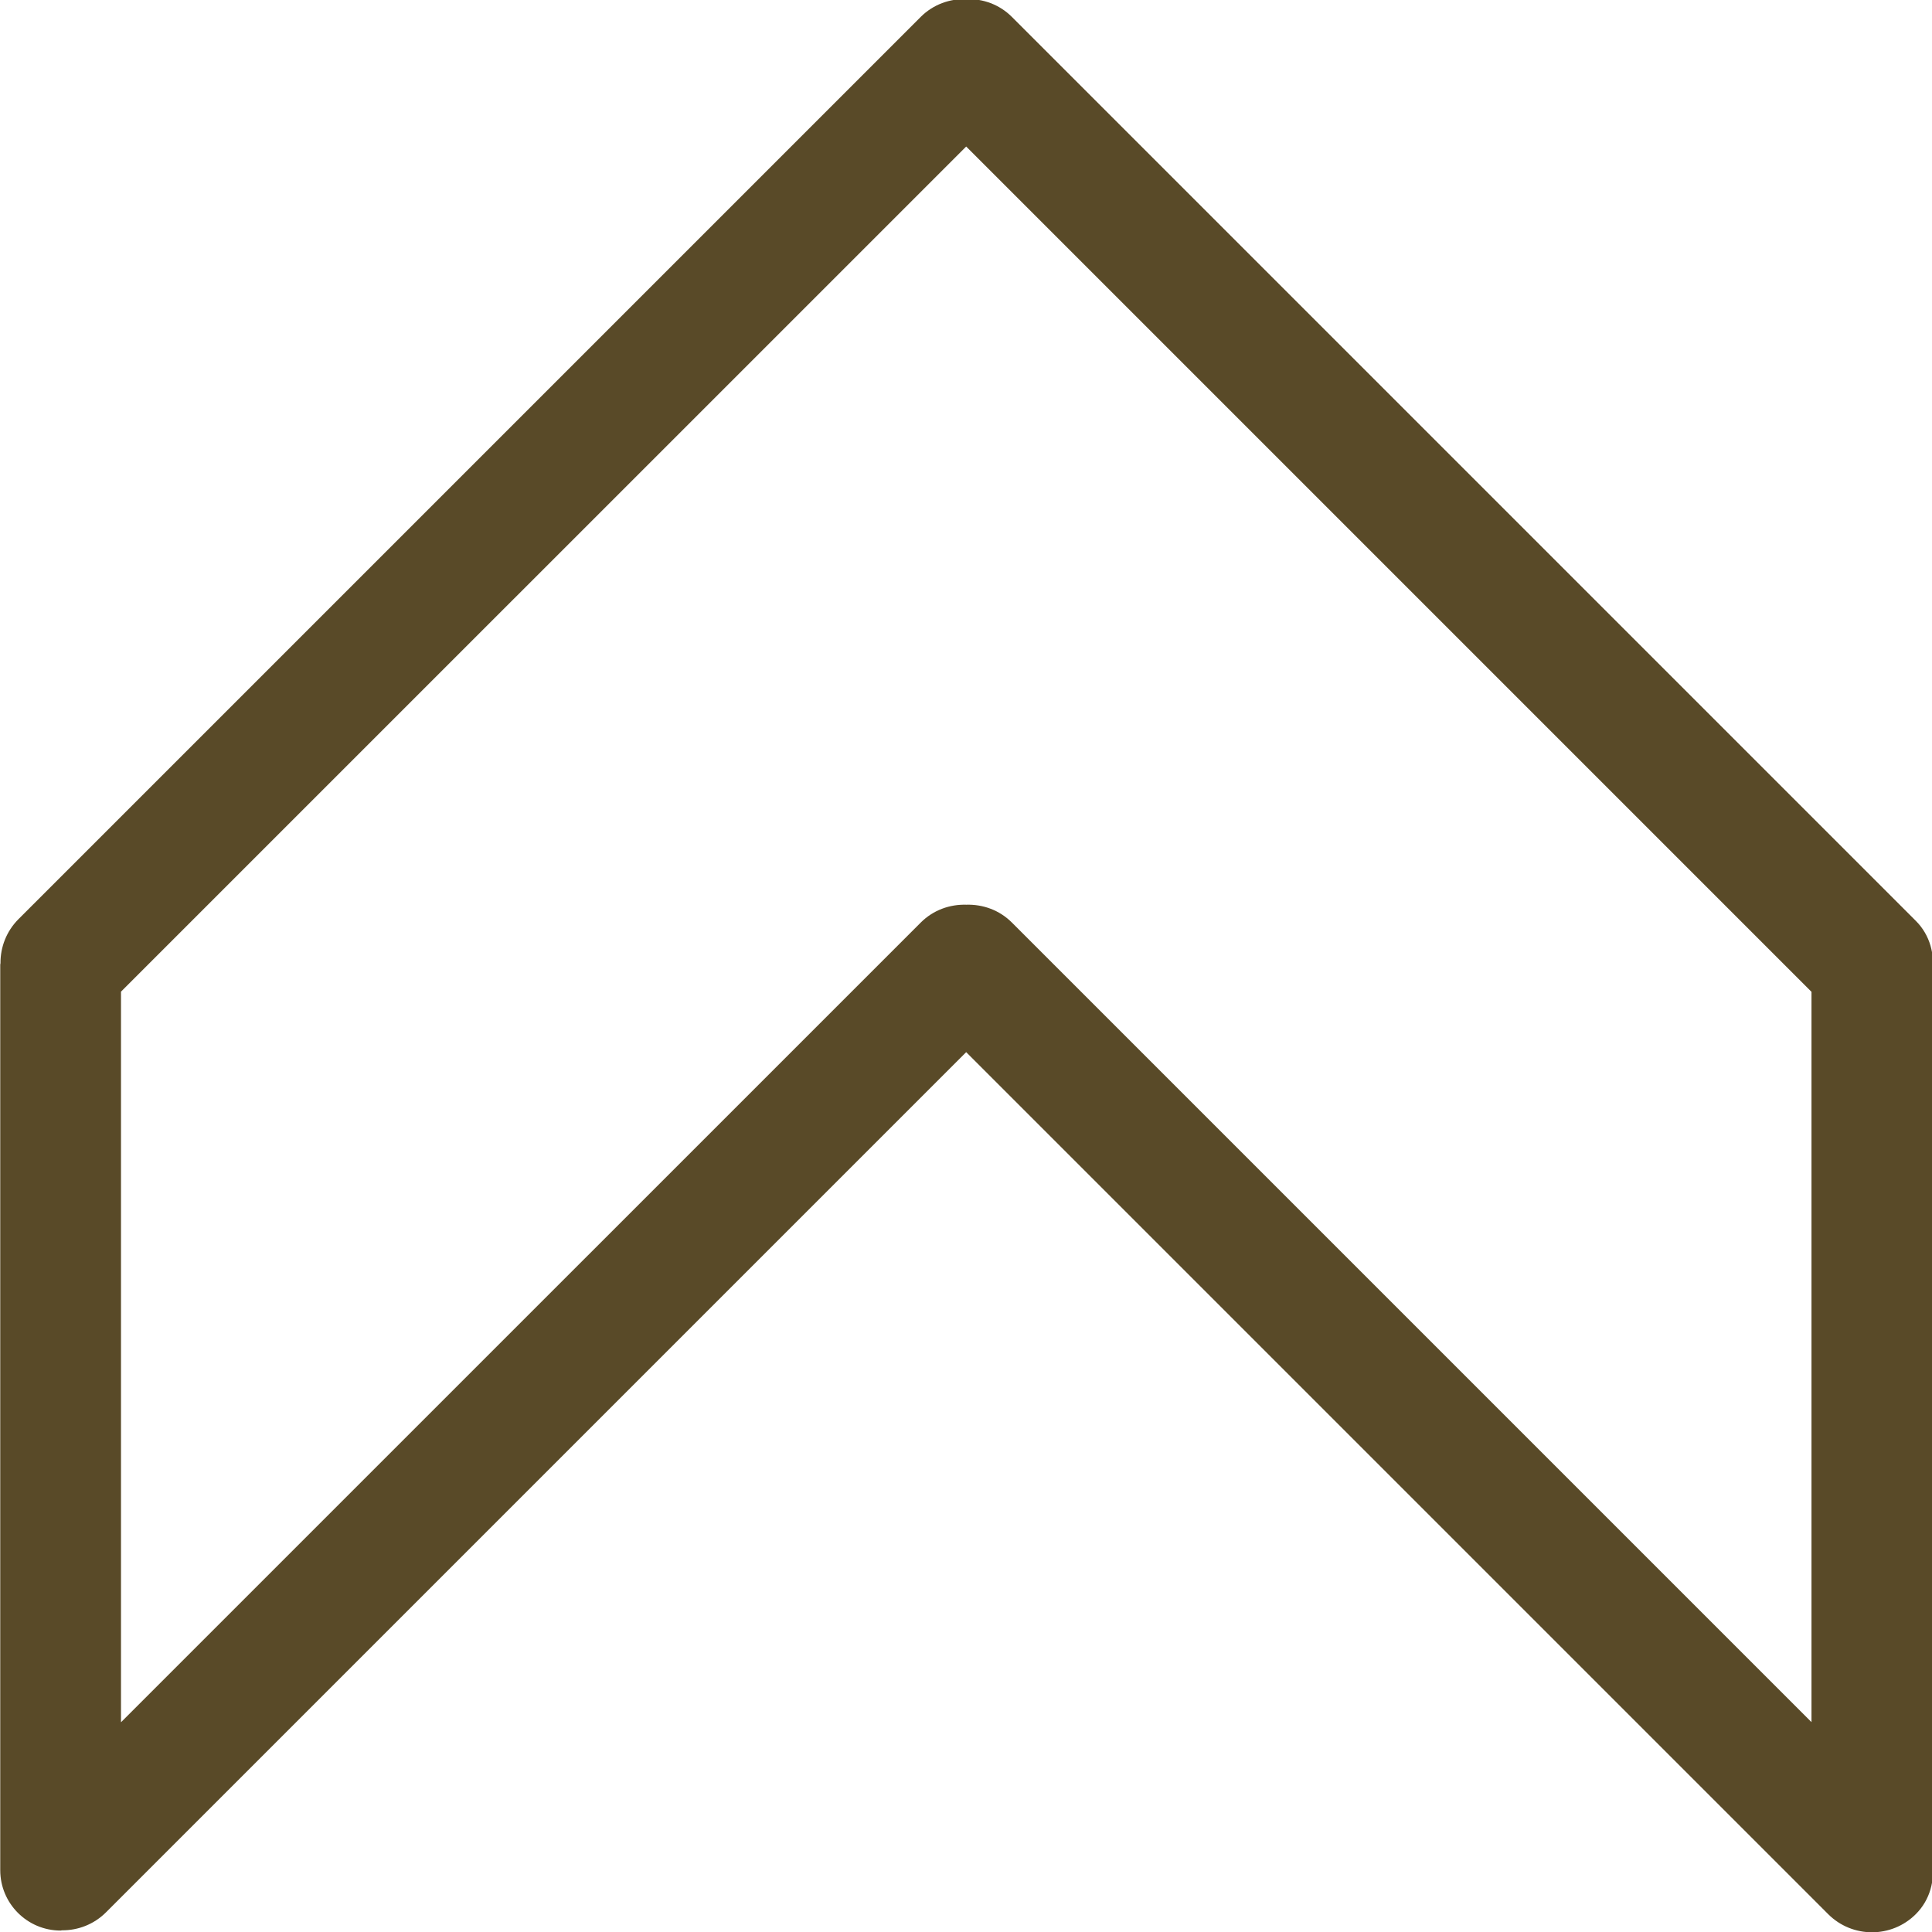 <svg enable-background="new 0 0 32 32" id="Слой_1" version="1.1" viewBox="0 0 32 32" xml:space="preserve" xmlns="http://www.w3.org/2000/svg" xmlns:xlink="http://www.w3.org/1999/xlink"><path clip-rule="evenodd" d="M15.251,0.279L0.307,15.223  c-0.202,0.202-0.301,0.467-0.299,0.731c0,0.008-0.004,0.014-0.004,0.022l0,15c0,0.552,0.448,1,1,1c0.008,0,0.014-0.004,0.022-0.004  c0.264,0.002,0.529-0.097,0.731-0.299l14.246-14.246l14.277,14.277c0.401,0.401,1.051,0.401,1.452,0  c0.238-0.238,0.317-0.561,0.273-0.87V16.122c0.044-0.309-0.035-0.632-0.273-0.87L16.76,0.28c-0.208-0.208-0.482-0.303-0.755-0.295  C15.733-0.023,15.459,0.072,15.251,0.279z M30.004,16.428v12.096L16.76,15.28c-0.208-0.208-0.482-0.303-0.755-0.295  c-0.272-0.008-0.546,0.087-0.754,0.295L2.004,28.526V16.425L16.003,2.427L30.004,16.428z" fill="#594a28" fill-rule="evenodd" id="Border_Arrow_Up"></path><g></g><g></g><g></g><g></g><g></g><g></g></svg>